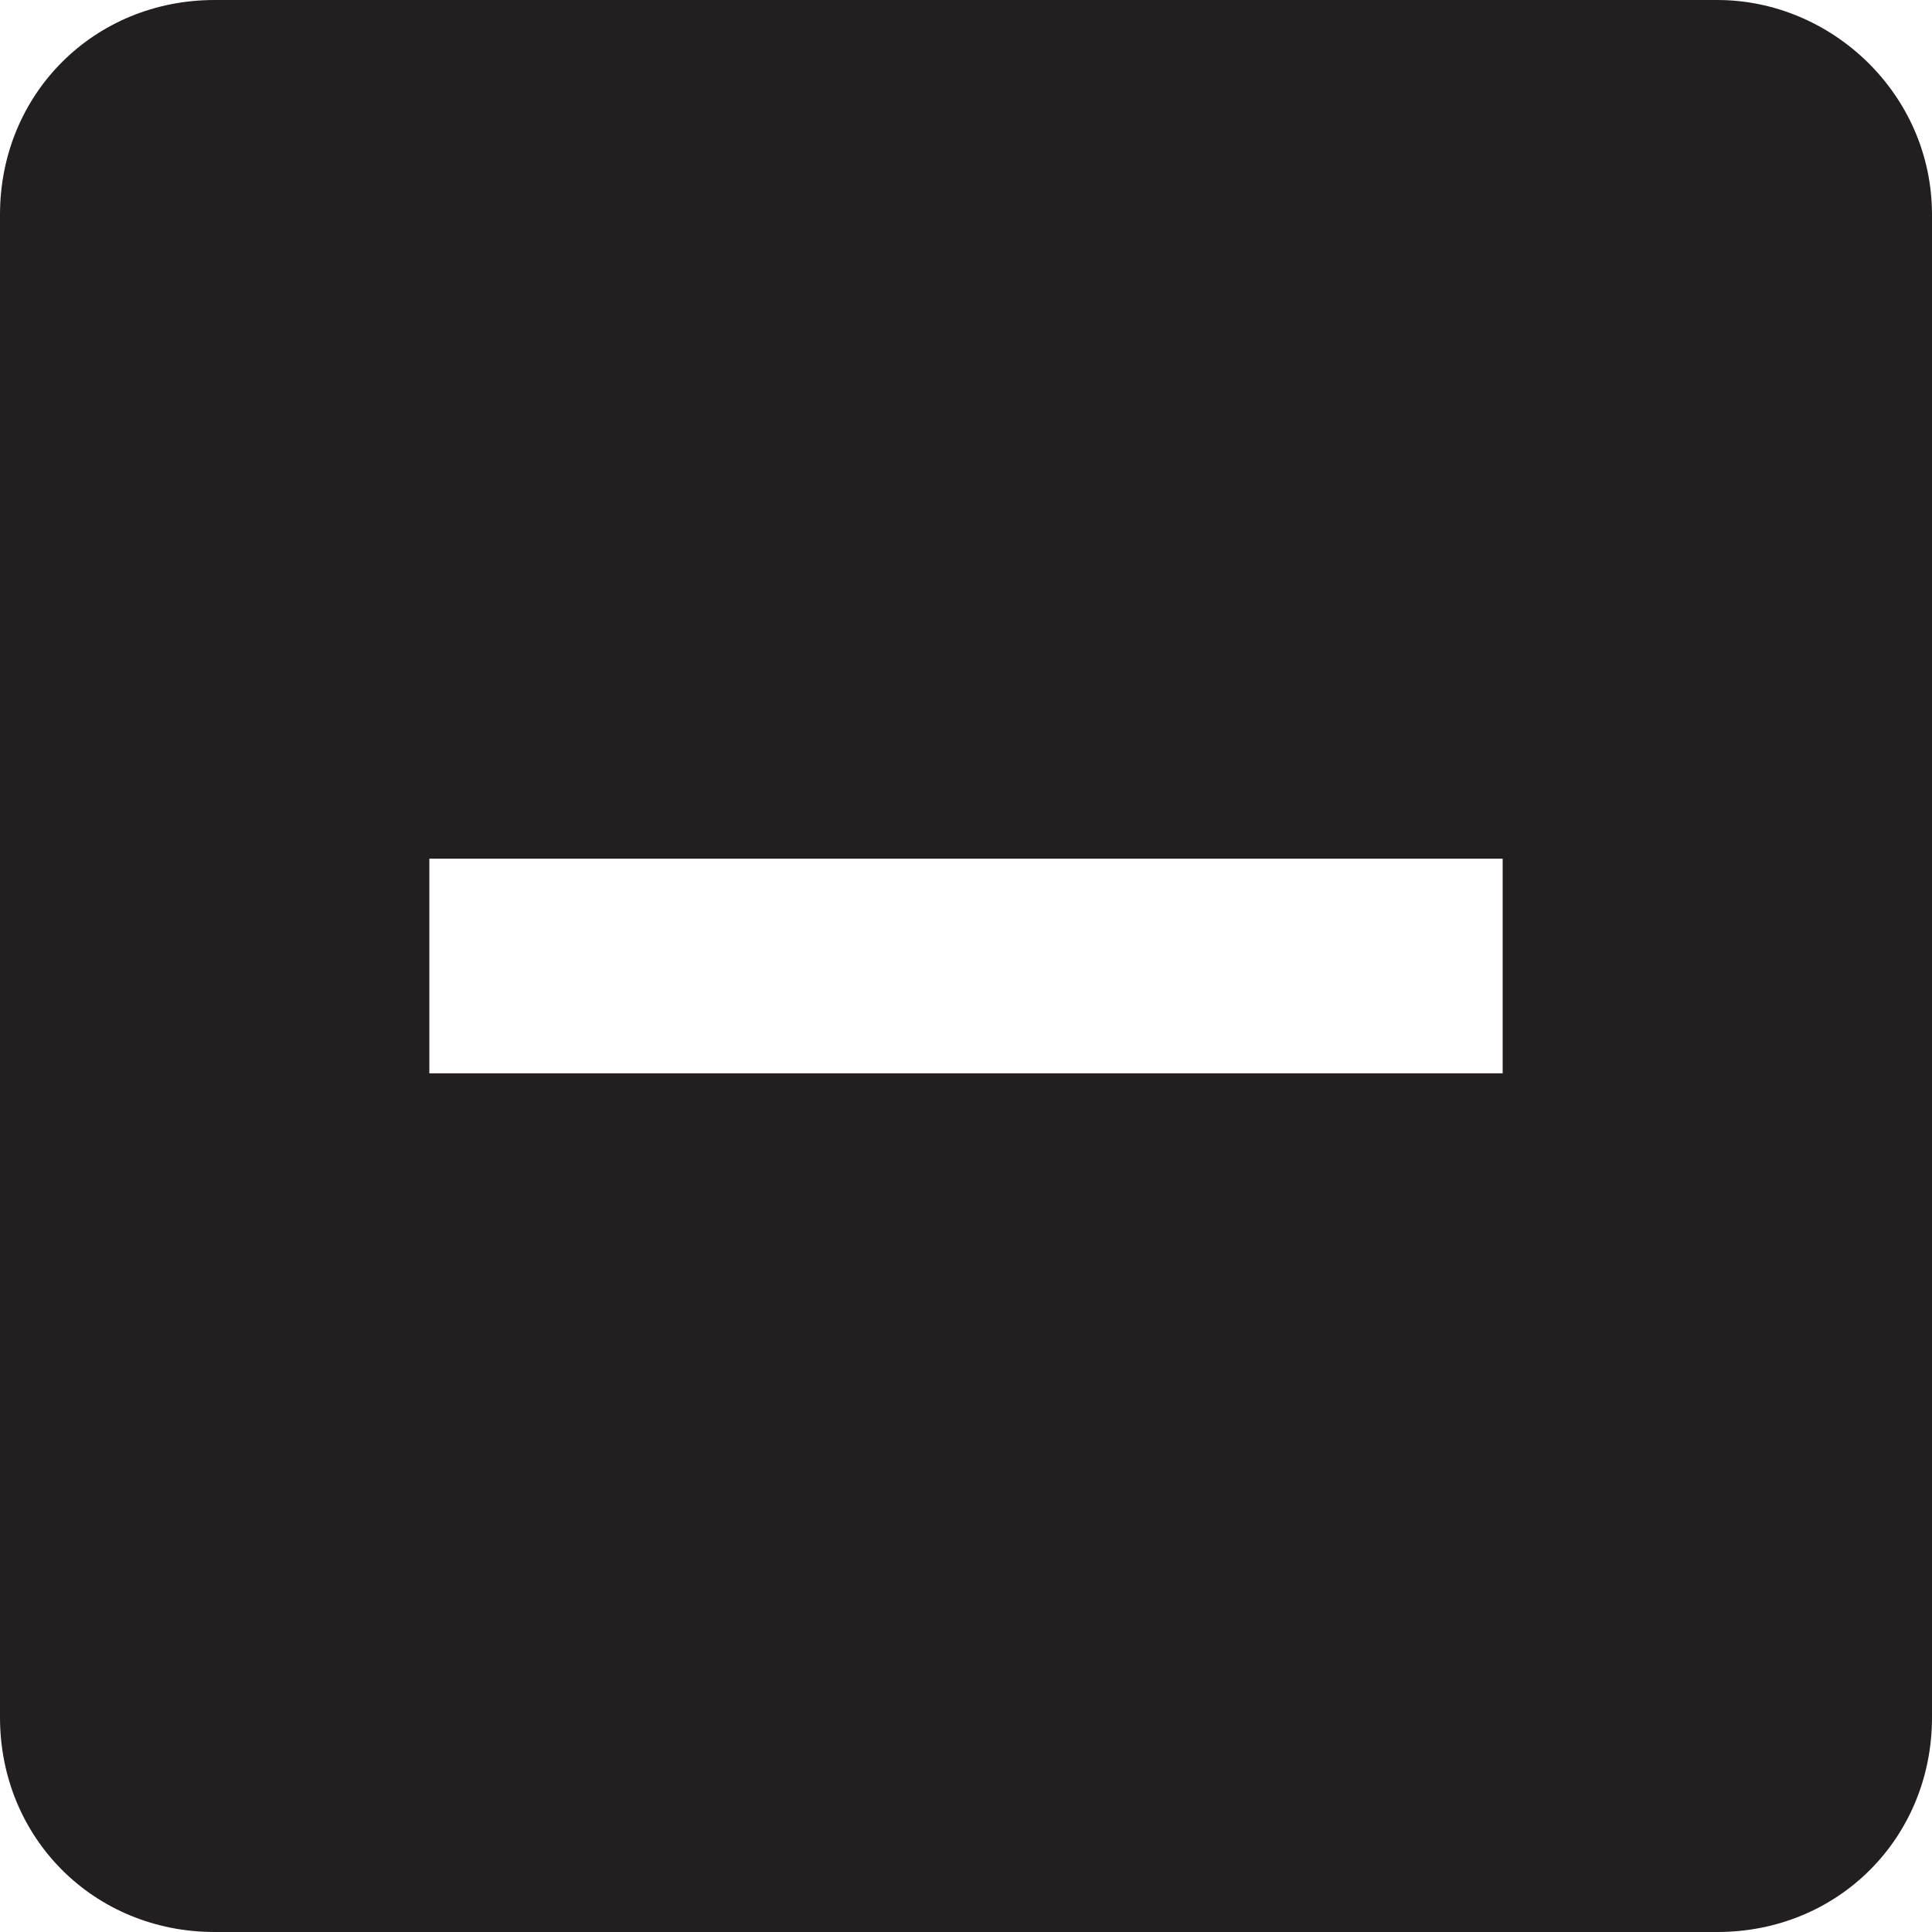 <?xml version="1.0" encoding="utf-8"?>
<!-- Generator: Adobe Illustrator 25.2.1, SVG Export Plug-In . SVG Version: 6.00 Build 0)  -->
<!DOCTYPE svg PUBLIC "-//W3C//DTD SVG 1.0//EN" "http://www.w3.org/TR/2001/REC-SVG-20010904/DTD/svg10.dtd">
<svg version="1.0" id="Layer_1" xmlns="http://www.w3.org/2000/svg" xmlns:xlink="http://www.w3.org/1999/xlink" x="0px" y="0px"
	 viewBox="0 0 28.8 28.8" style="enable-background:new 0 0 28.8 28.8;" xml:space="preserve">
<path id="icons8_negative_1_" style="fill:#231F20;" d="M25.6,0H3.2C1.4,0,0,1.4,0,3.2v22.4c0,1.8,1.4,3.2,3.2,3.2h22.4
	c1.8,0,3.2-1.4,3.2-3.2V3.2C28.8,1.4,27.3,0,25.6,0z M22.4,16h-16v-3.2h16V16z"/>
</svg>
